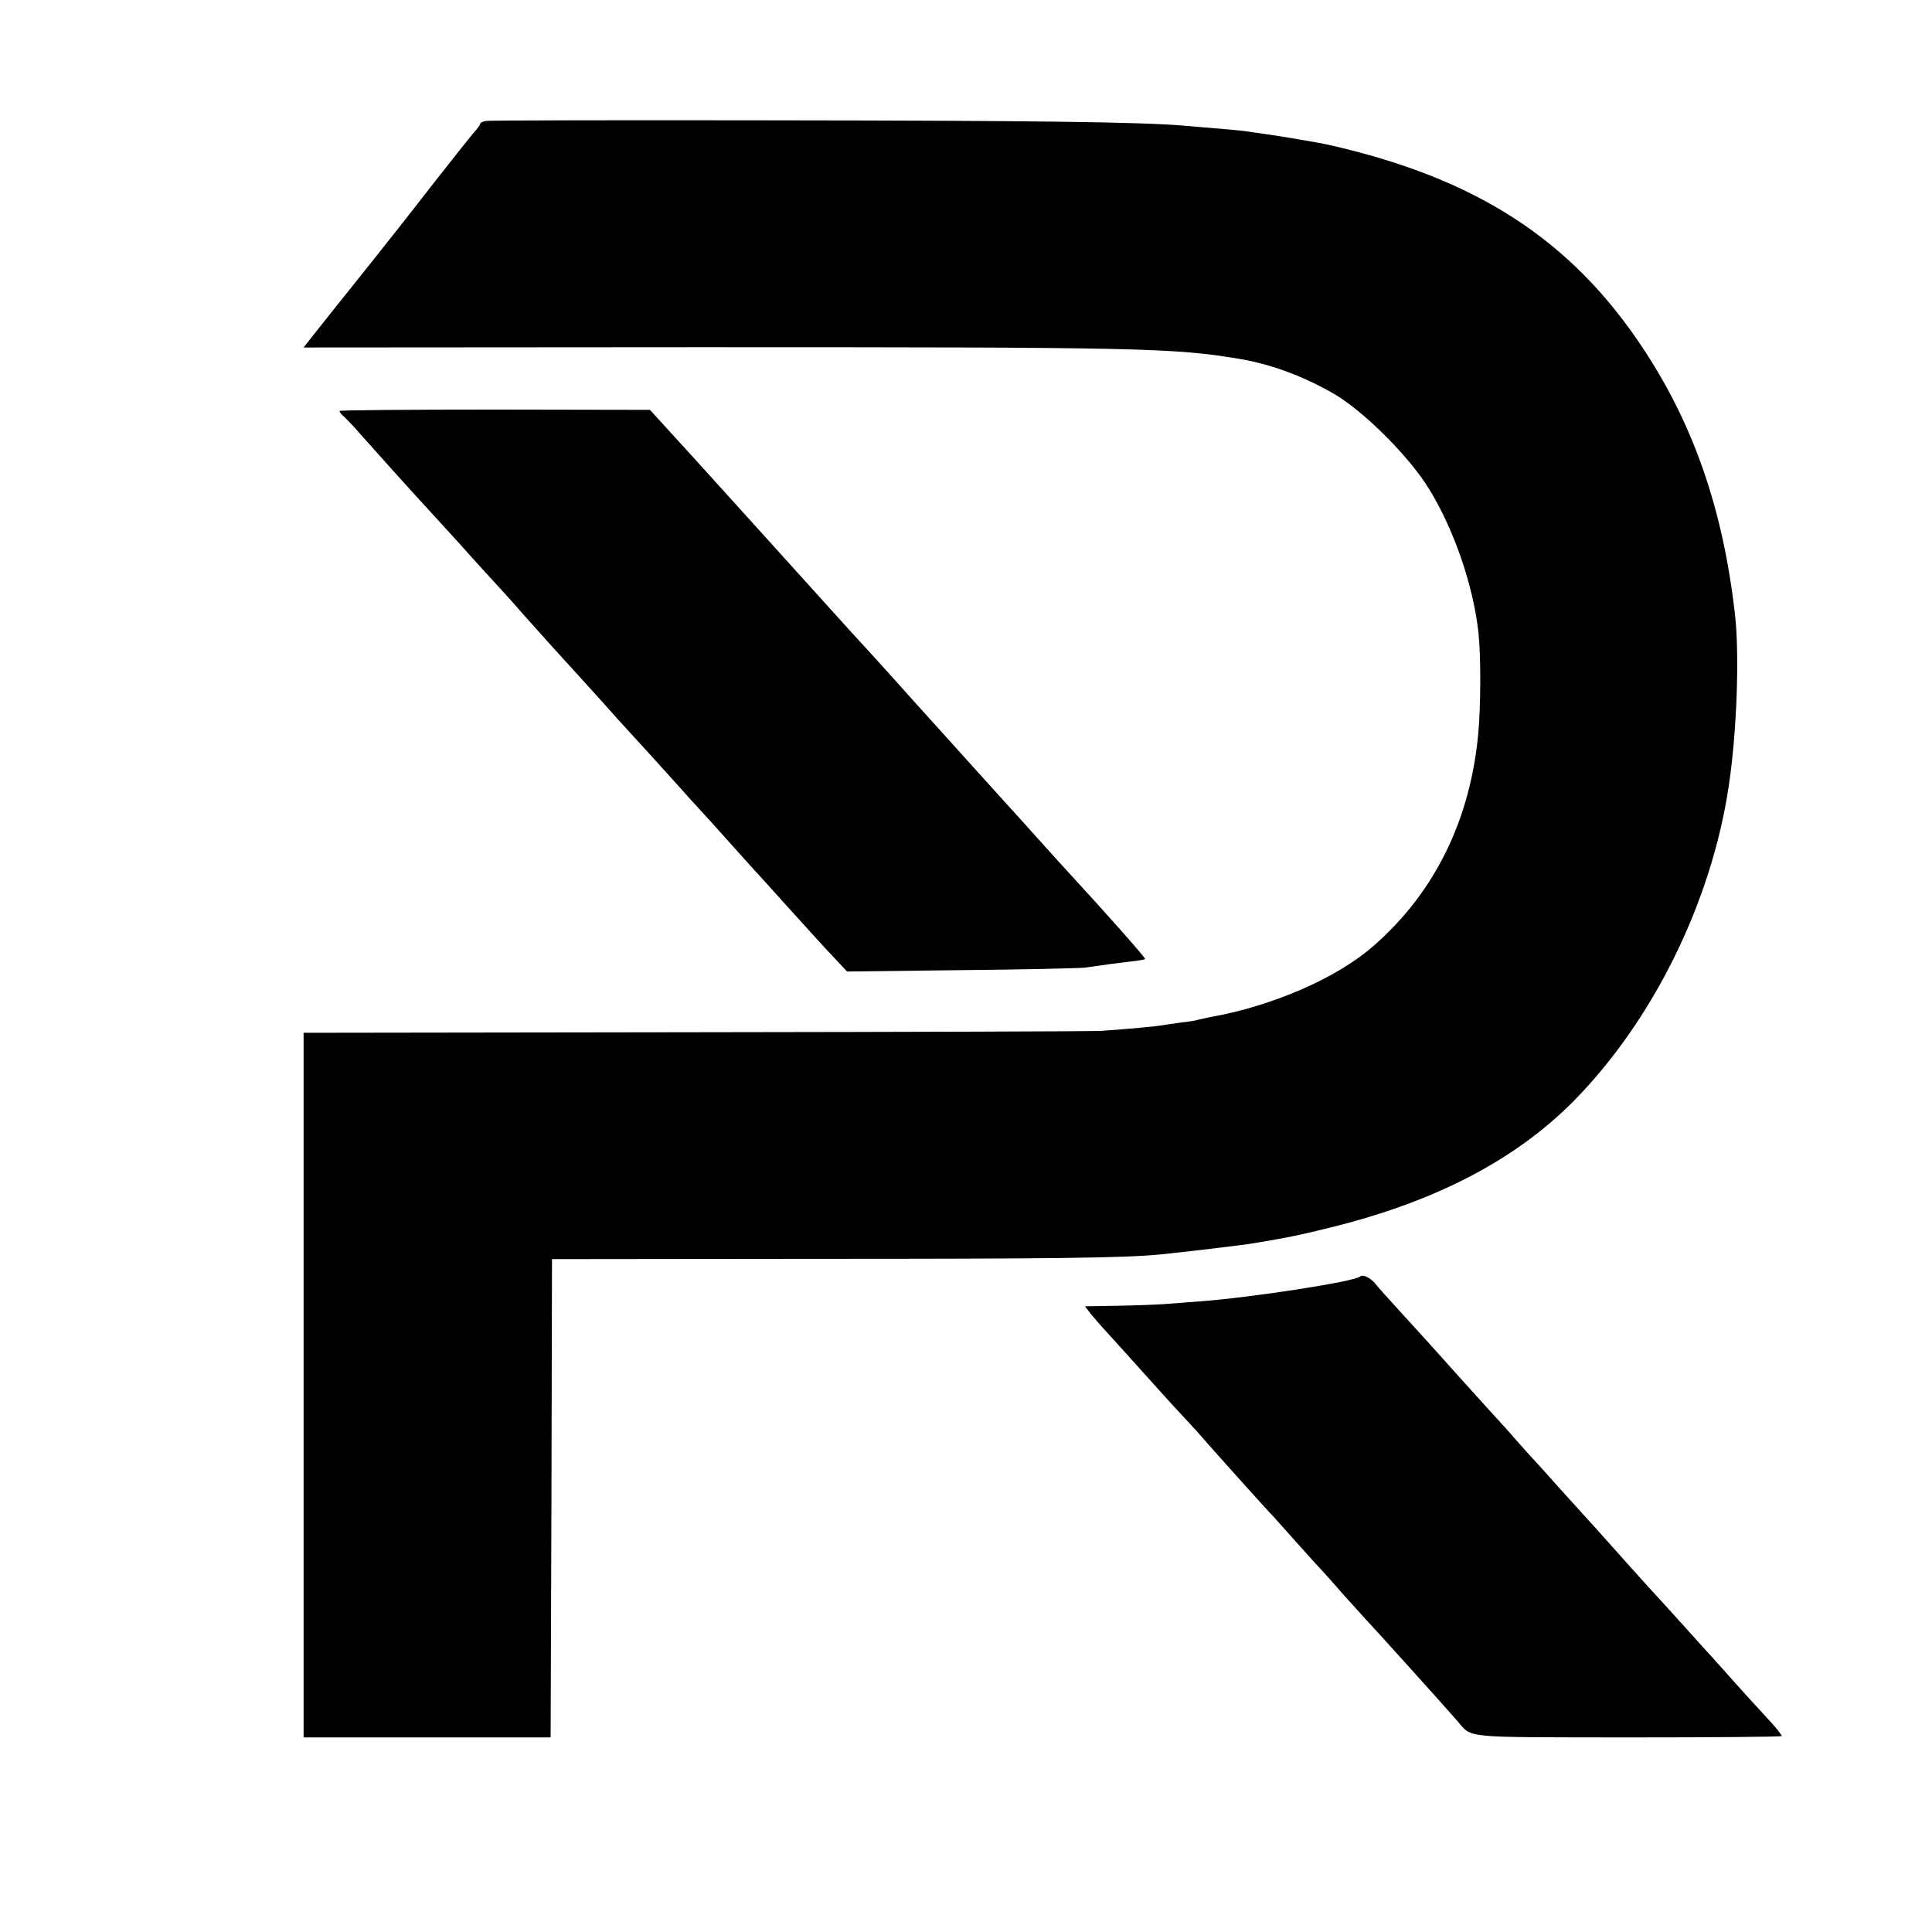 <?xml version="1.0" standalone="no"?>
<!DOCTYPE svg PUBLIC "-//W3C//DTD SVG 20010904//EN"
 "http://www.w3.org/TR/2001/REC-SVG-20010904/DTD/svg10.dtd">
<svg version="1.0" xmlns="http://www.w3.org/2000/svg"
 width="700pt" height="700pt" viewBox="0 0 700 700"
 preserveAspectRatio="xMidYMid meet">
<g transform="translate(0,700) scale(0.1,-0.1)"
fill="#000000" stroke="none">
<path d="M1763 6562 c-13 -2 -23 -6 -23 -10 0 -4 -10 -18 -23 -32 -12 -14 -78
-97 -147 -185 -68 -88 -187 -239 -264 -335 -77 -96 -155 -194 -173 -217 l-33
-42 1427 1 c1604 0 1725 -2 1968 -43 111 -19 230 -63 340 -127 107 -63 271
-226 343 -344 91 -148 161 -353 179 -523 9 -88 8 -267 -1 -363 -29 -313 -158
-575 -377 -767 -133 -118 -369 -221 -599 -261 -14 -3 -32 -7 -40 -9 -8 -3 -36
-7 -62 -10 -25 -3 -56 -8 -68 -10 -23 -4 -119 -13 -220 -20 -30 -2 -693 -4
-1472 -5 l-1418 -2 0 -1277 0 -1276 448 0 447 0 3 866 2 867 933 1 c890 0
1138 3 1272 16 79 8 302 34 340 41 115 19 166 29 285 59 374 93 662 244 871
455 289 293 501 724 563 1145 29 193 39 474 22 620 -43 378 -149 684 -331 960
-261 396 -605 619 -1140 740 -29 7 -183 33 -235 40 -25 3 -56 8 -70 10 -23 3
-56 6 -225 20 -155 13 -549 18 -1470 19 -566 1 -1040 0 -1052 -2z"/>
<path d="M1230 5511 c0 -4 8 -14 18 -22 9 -9 31 -31 47 -50 79 -89 214 -239
256 -284 25 -27 72 -79 105 -115 32 -36 97 -108 144 -159 47 -51 93 -103 103
-115 23 -26 157 -175 177 -196 8 -9 51 -56 95 -105 44 -50 89 -99 100 -111 11
-12 54 -59 95 -104 41 -46 98 -108 125 -139 80 -87 87 -95 155 -171 36 -40 76
-85 90 -100 14 -15 61 -67 105 -116 129 -142 138 -153 182 -199 l42 -45 413 5
c227 2 429 7 448 9 57 8 112 16 165 22 27 3 51 7 54 9 3 3 -130 154 -284 321
-11 12 -54 59 -95 105 -41 46 -100 111 -130 144 -53 59 -100 110 -325 360 -59
66 -124 138 -144 160 -20 22 -63 69 -96 105 -180 199 -227 251 -375 415 -177
196 -219 242 -295 325 l-50 55 -562 1 c-310 0 -563 -2 -563 -5z"/>
<path d="M4928 2375 c-17 -18 -398 -77 -580 -90 -43 -3 -101 -8 -130 -10 -29
-2 -106 -5 -170 -6 l-117 -2 20 -26 c12 -14 35 -42 53 -61 18 -19 76 -84 131
-145 54 -60 115 -128 136 -150 20 -22 48 -52 61 -66 61 -70 259 -291 283 -315
5 -6 39 -44 75 -84 36 -40 72 -80 80 -89 9 -9 52 -56 95 -106 44 -49 83 -92
86 -95 6 -5 285 -314 328 -364 57 -65 8 -60 617 -61 306 0 557 2 559 5 2 3
-22 33 -53 66 -32 34 -86 94 -122 134 -36 41 -70 78 -75 84 -6 6 -53 58 -105
116 -52 58 -97 107 -100 110 -3 3 -46 50 -95 105 -49 55 -105 118 -125 140
-21 22 -81 90 -136 150 -54 61 -101 112 -104 115 -3 3 -25 28 -49 55 -24 28
-65 73 -90 100 -25 28 -84 93 -131 145 -47 52 -89 100 -95 106 -5 6 -47 51
-91 100 -45 49 -91 100 -101 113 -18 22 -46 35 -55 26z"/>
</g>
</svg>
